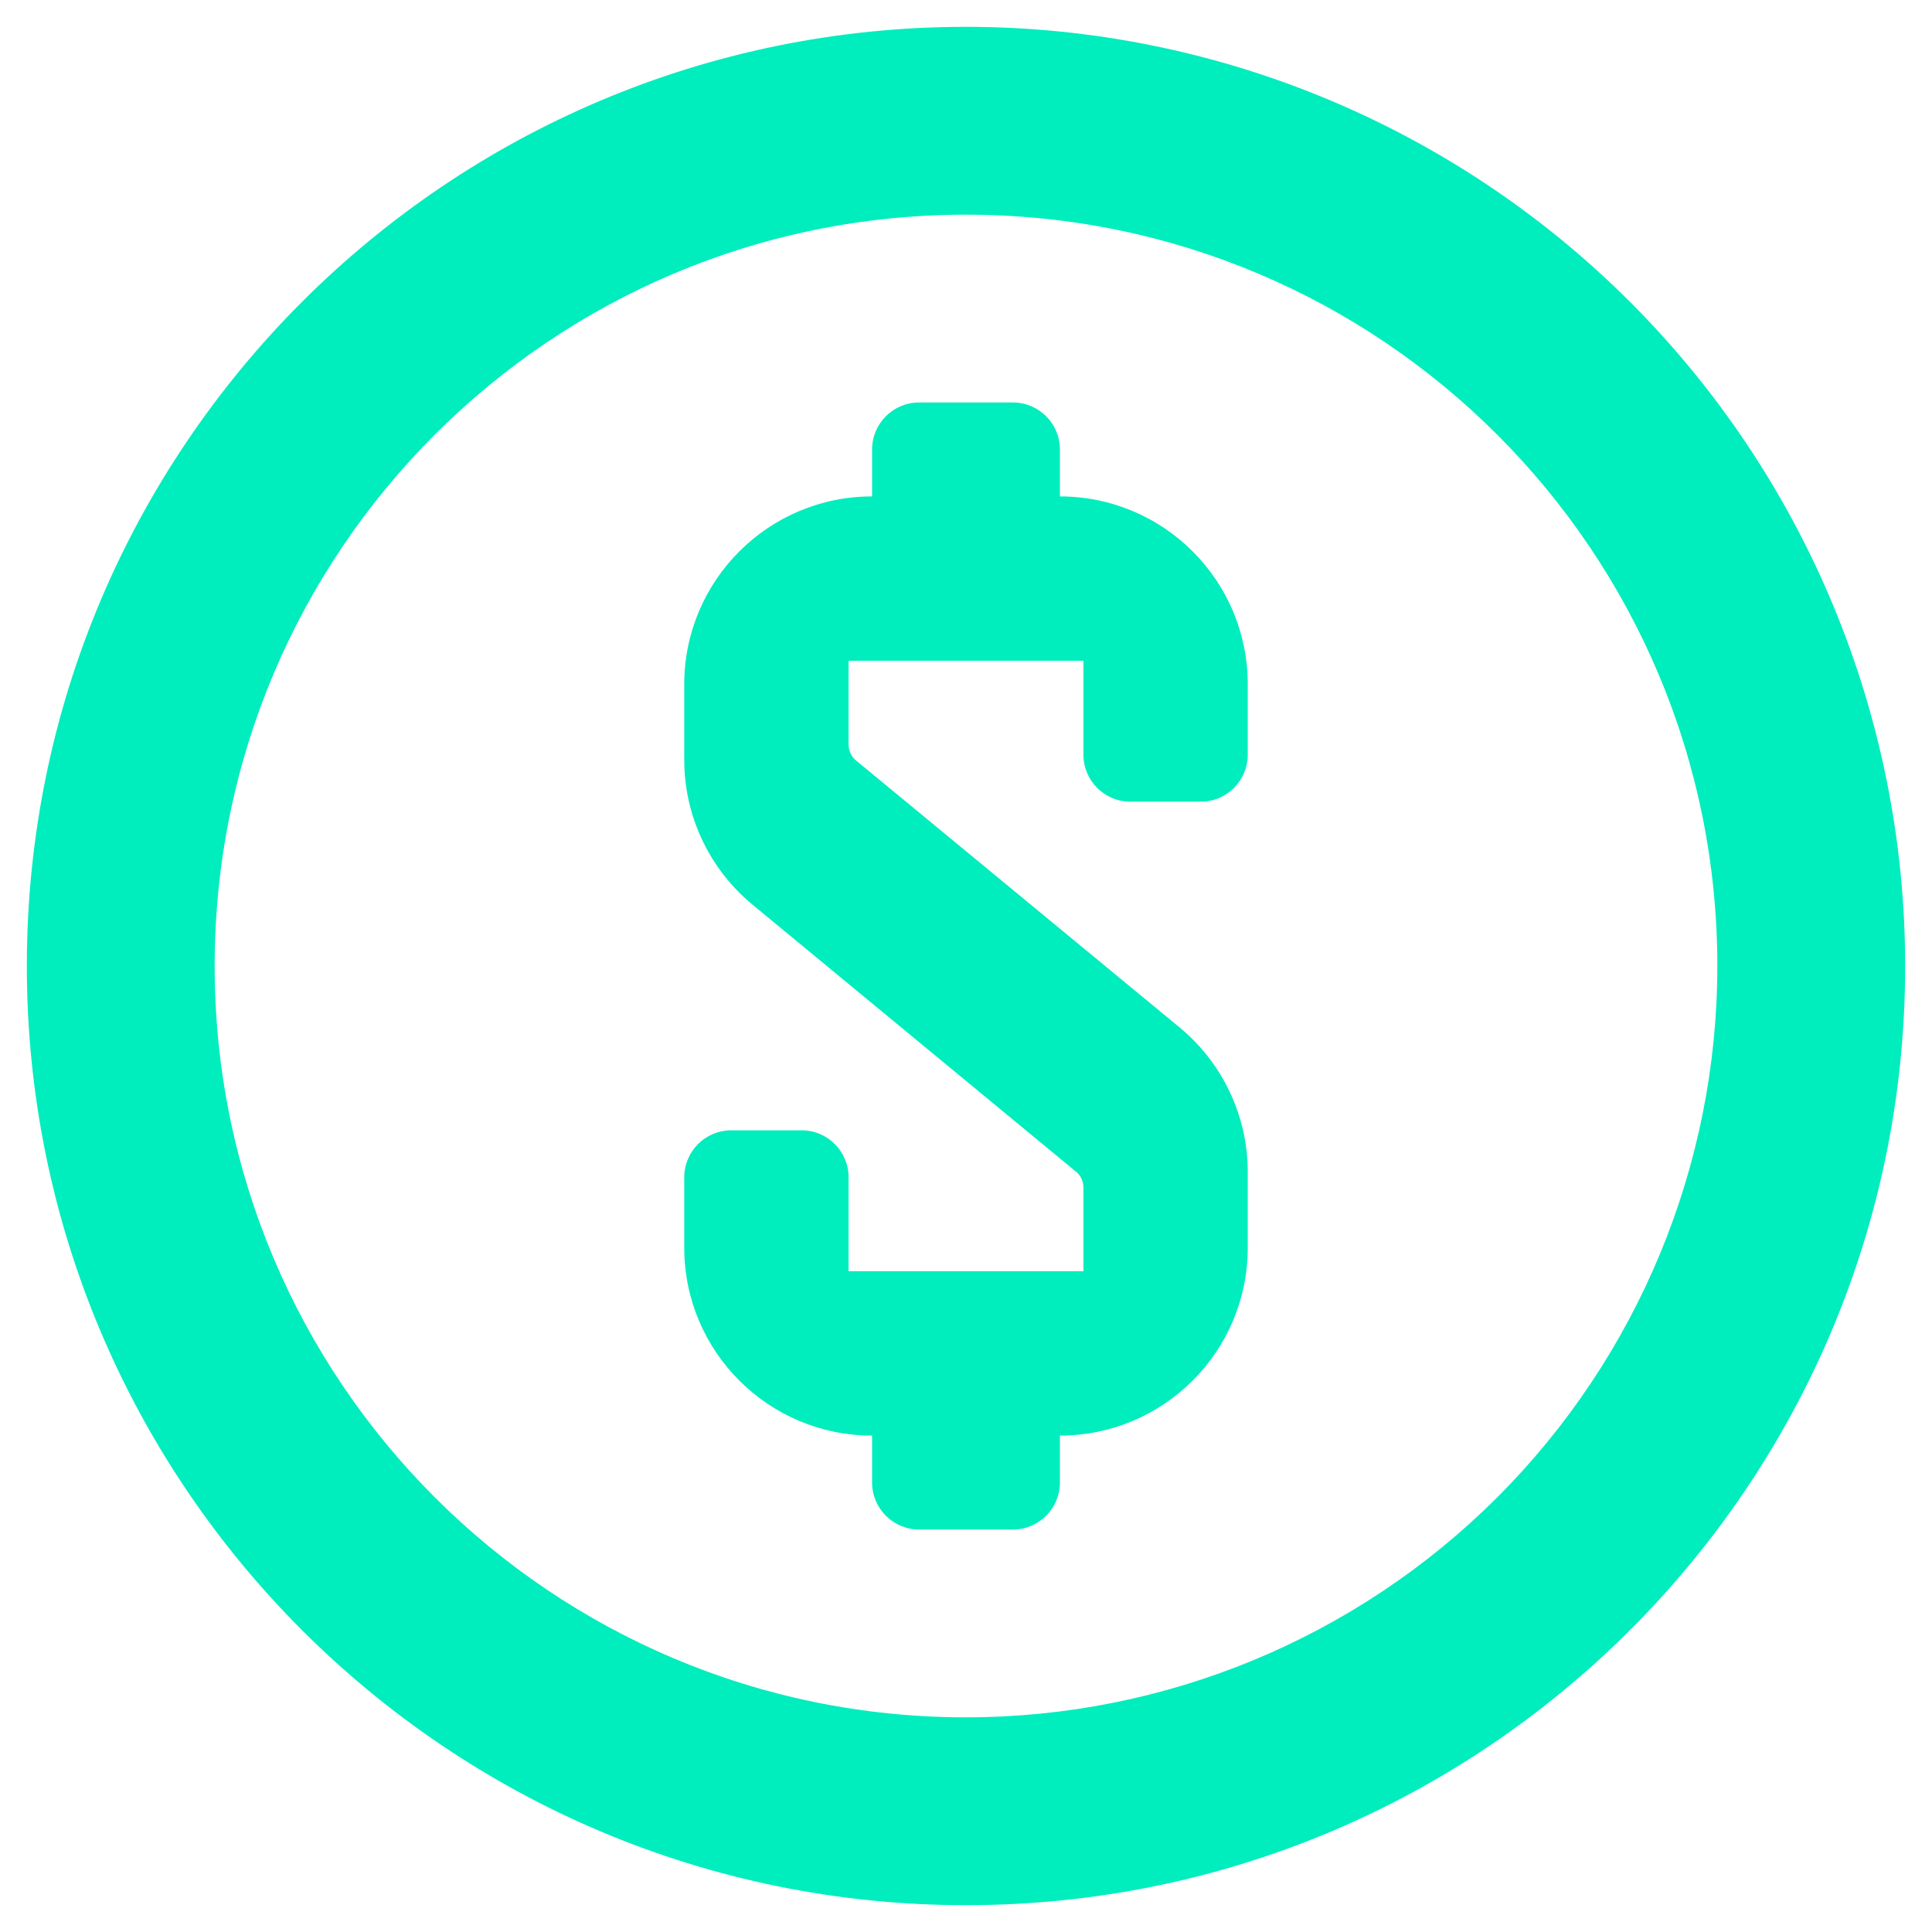 <svg width="18" height="18" viewBox="0 0 18 18" fill="none" xmlns="http://www.w3.org/2000/svg">
<path fill-rule="evenodd" clip-rule="evenodd" d="M9 0.25C4.168 0.25 0.25 4.168 0.25 9C0.25 13.832 4.168 17.75 9 17.75C13.832 17.75 17.75 13.832 17.75 9C17.75 6.679 16.828 4.454 15.187 2.813C13.546 1.172 11.321 0.25 9 0.25ZM9 16C5.134 16 2 12.866 2 9C2 5.134 5.134 2 9 2C12.866 2 16 5.134 16 9C16 10.857 15.262 12.637 13.95 13.95C12.637 15.262 10.857 16 9 16ZM9.875 4.188V4.625C10.841 4.625 11.625 5.409 11.625 6.375V7.031C11.625 7.273 11.429 7.469 11.188 7.469H10.531C10.29 7.469 10.094 7.273 10.094 7.031V6.156H7.906V6.926C7.903 6.991 7.932 7.054 7.985 7.093L10.986 9.569C11.389 9.9 11.624 10.394 11.625 10.916V11.625C11.625 12.591 10.841 13.375 9.875 13.375V13.812C9.875 14.054 9.679 14.25 9.438 14.25H8.562C8.321 14.25 8.125 14.054 8.125 13.812V13.375C7.159 13.375 6.375 12.591 6.375 11.625V10.969C6.375 10.727 6.571 10.531 6.812 10.531H7.469C7.71 10.531 7.906 10.727 7.906 10.969V11.844H10.094V11.074C10.097 11.009 10.068 10.946 10.015 10.908L7.014 8.431C6.611 8.1 6.376 7.606 6.375 7.084V6.375C6.375 5.409 7.159 4.625 8.125 4.625V4.188C8.125 3.946 8.321 3.75 8.562 3.75H9.438C9.679 3.75 9.875 3.946 9.875 4.188Z" fill="#00EDBE"/>
</svg>
